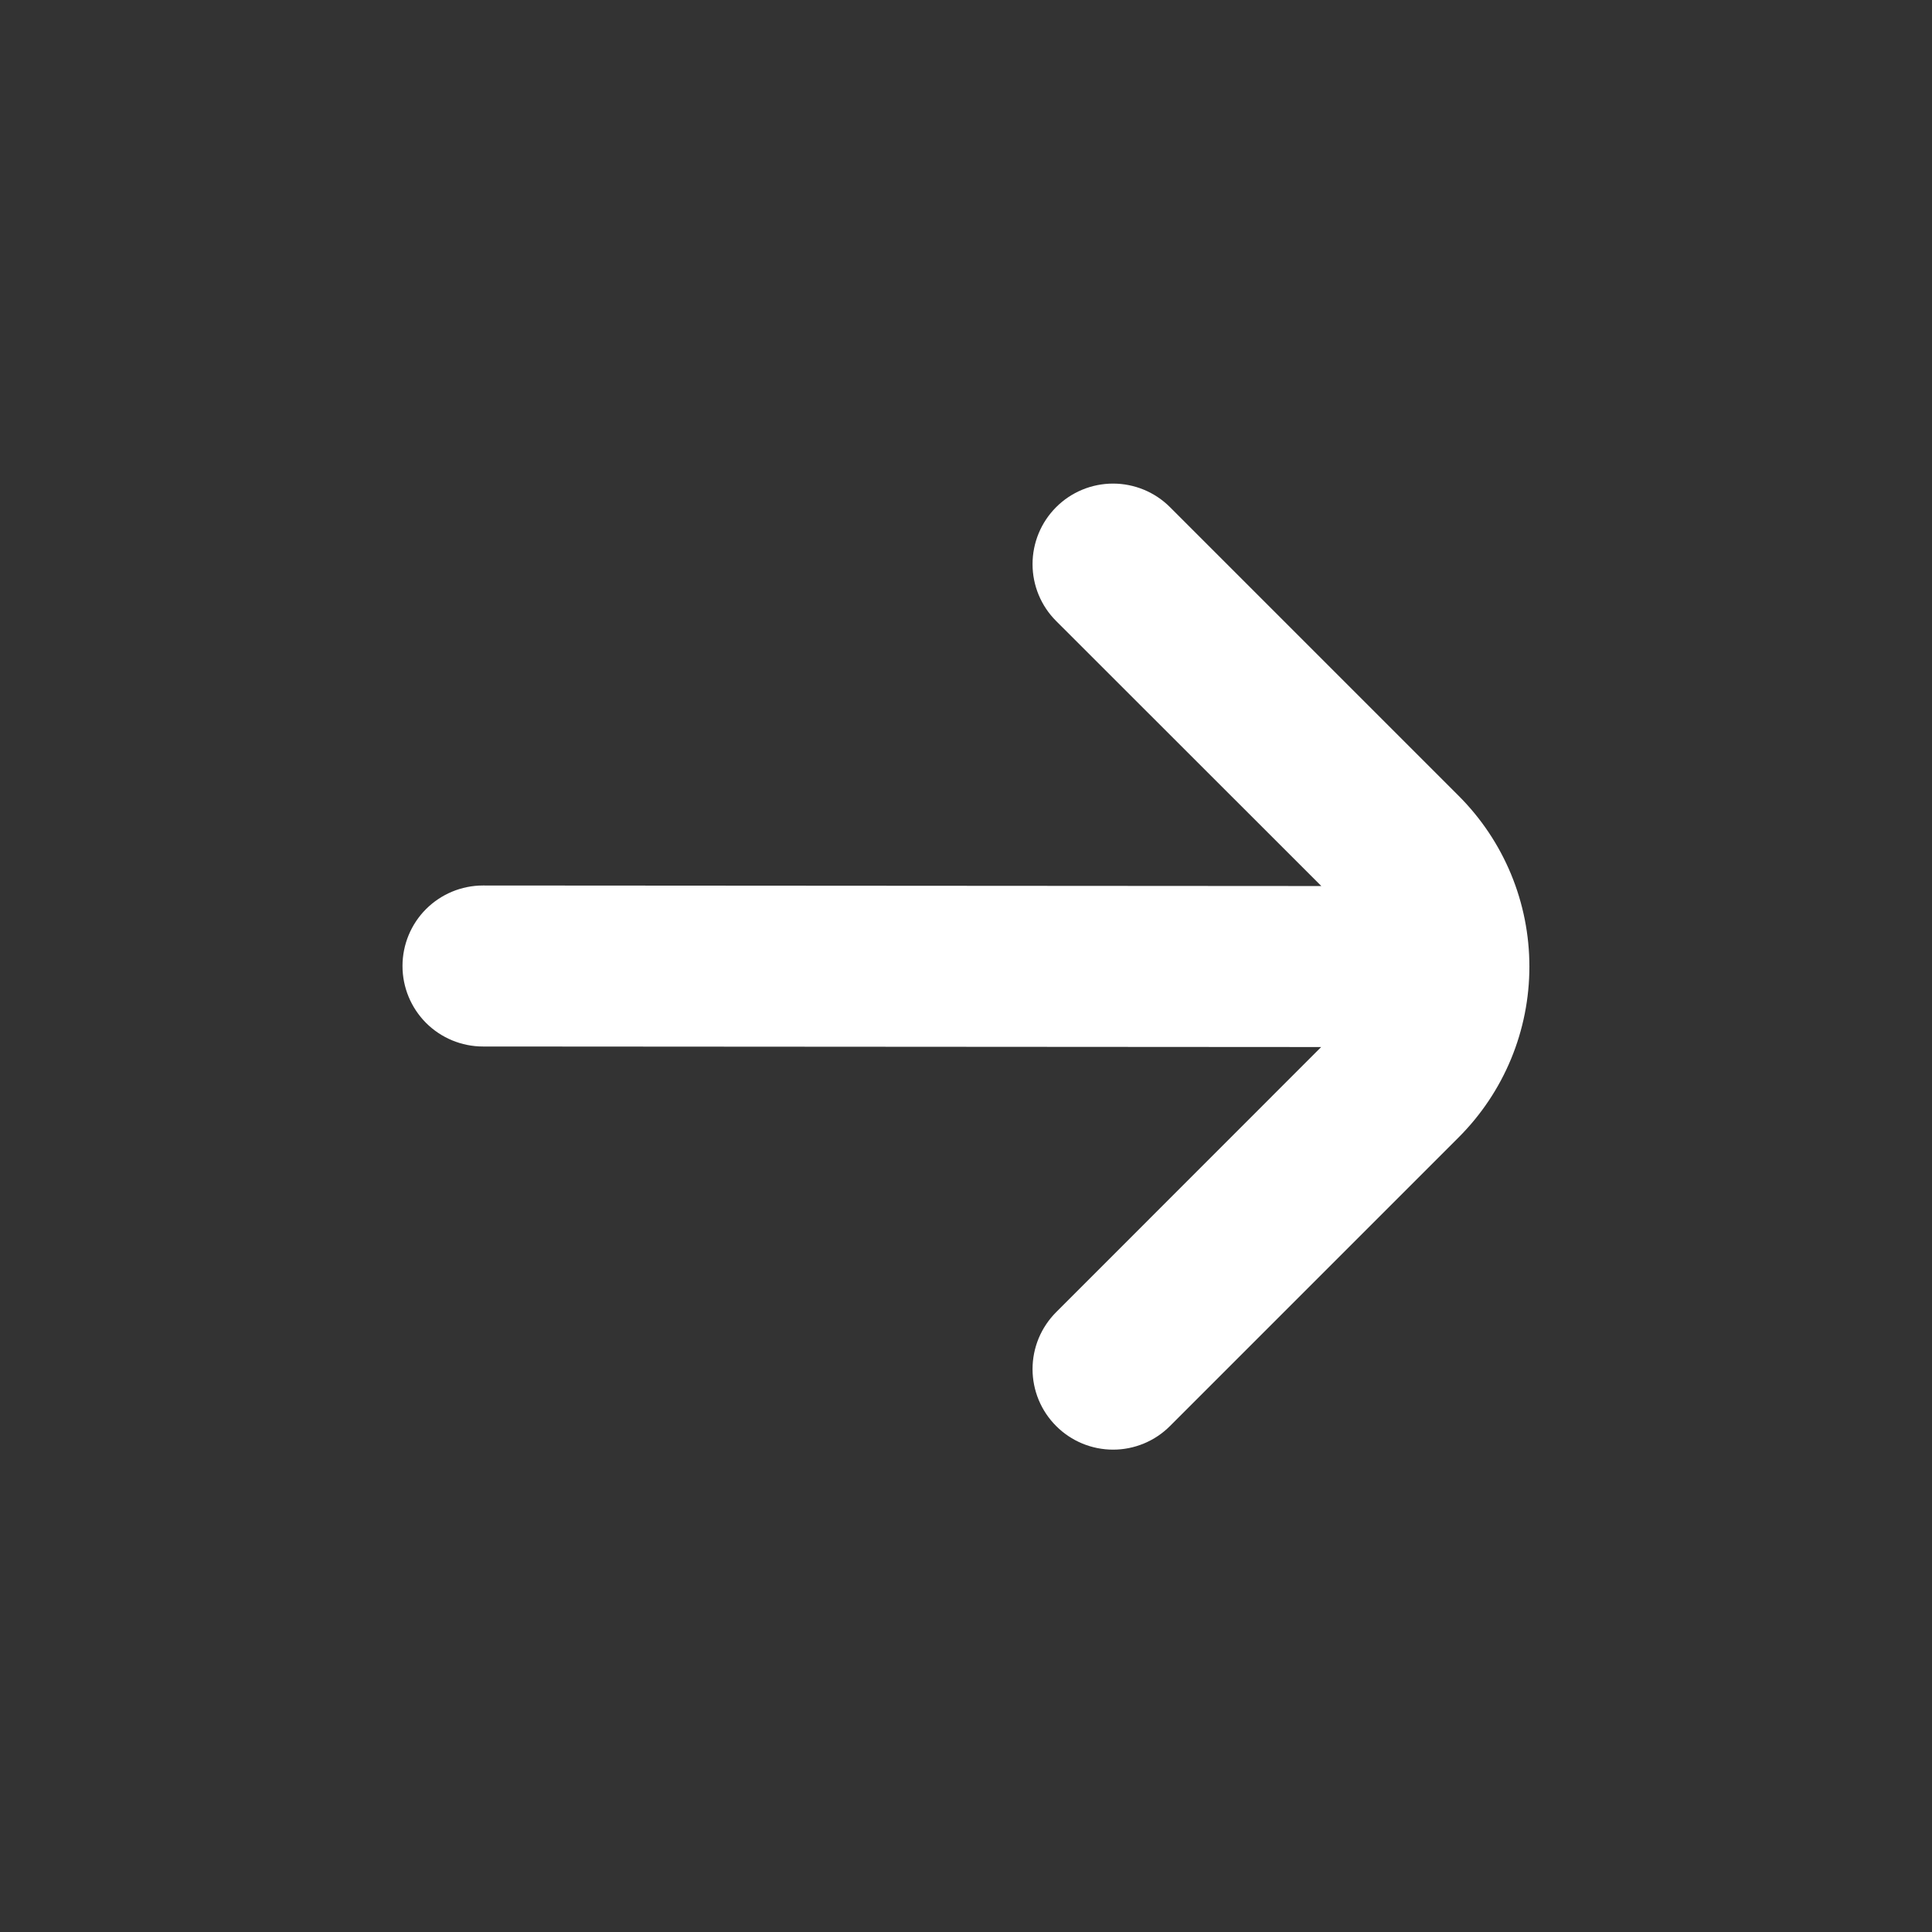 <svg width="36" height="36" viewBox="0 0 36 36" fill="none" xmlns="http://www.w3.org/2000/svg">
<rect x="0" y="0" width="36" height="36" fill="#333333" stroke="none"/>
<path d="M19.68 26.572C19.541 26.433 19.43 26.268 19.354 26.085C19.279 25.903 19.24 25.708 19.24 25.511C19.24 25.314 19.279 25.119 19.354 24.937C19.43 24.755 19.541 24.589 19.68 24.45L24.618 19.51L9 19.5C8.602 19.5 8.221 19.342 7.939 19.061C7.658 18.779 7.5 18.398 7.5 18C7.5 17.602 7.658 17.22 7.939 16.939C8.221 16.658 8.602 16.5 9 16.5L24.621 16.51L19.68 11.572C19.398 11.291 19.24 10.909 19.24 10.512C19.24 10.114 19.398 9.732 19.679 9.451C19.96 9.169 20.342 9.011 20.74 9.011C21.138 9.011 21.52 9.169 21.801 9.45L27.18 14.829C27.598 15.247 27.93 15.743 28.156 16.289C28.382 16.835 28.498 17.42 28.498 18.011C28.498 18.602 28.382 19.187 28.156 19.733C27.93 20.279 27.598 20.775 27.18 21.193L21.801 26.572C21.52 26.854 21.138 27.012 20.741 27.012C20.343 27.012 19.961 26.854 19.68 26.572Z" fill="white"/>
</svg>
